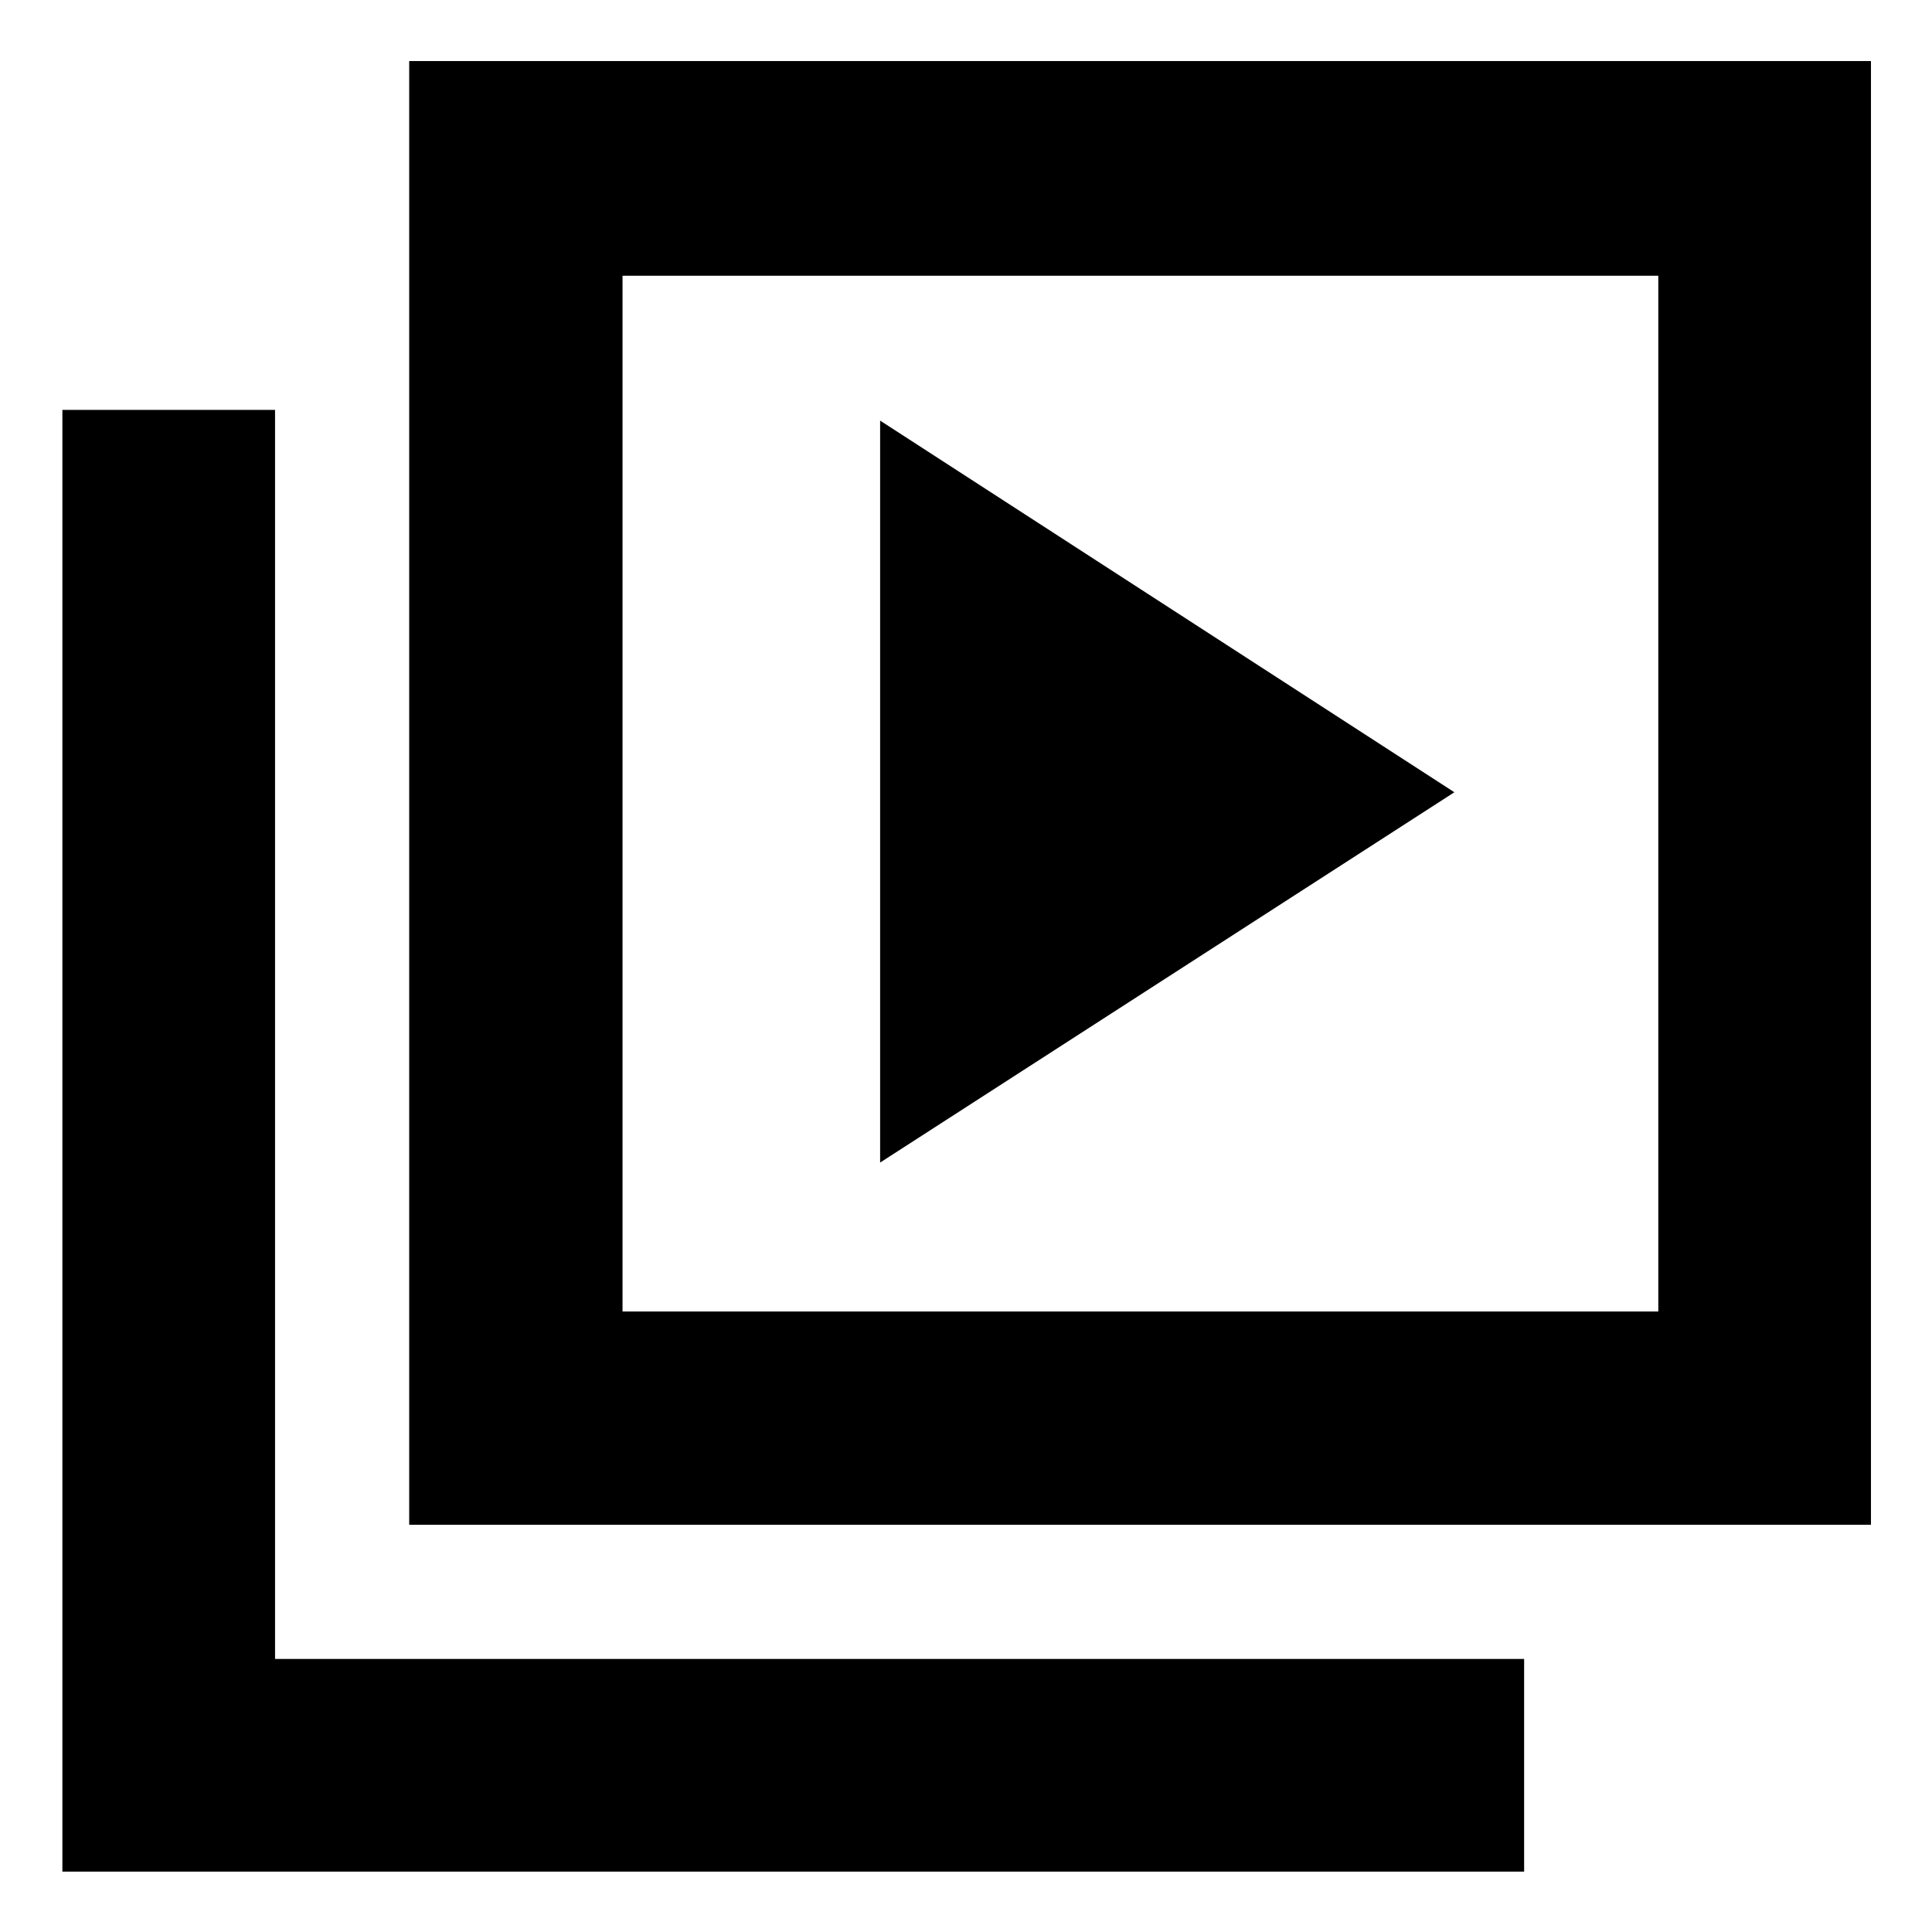 <svg xmlns="http://www.w3.org/2000/svg" height="40" viewBox="0 -960 960 960" width="40"><path d="m437.33-382.33 285.34-184L437.33-751v368.67Zm-234 180v-727.34h726.34v727.34H203.33Zm106-106H824V-823H309.33v514.67ZM31-30v-726.33h105.67v620.66h620.66V-30H31Zm278.33-793v514.67V-823Z"/></svg>